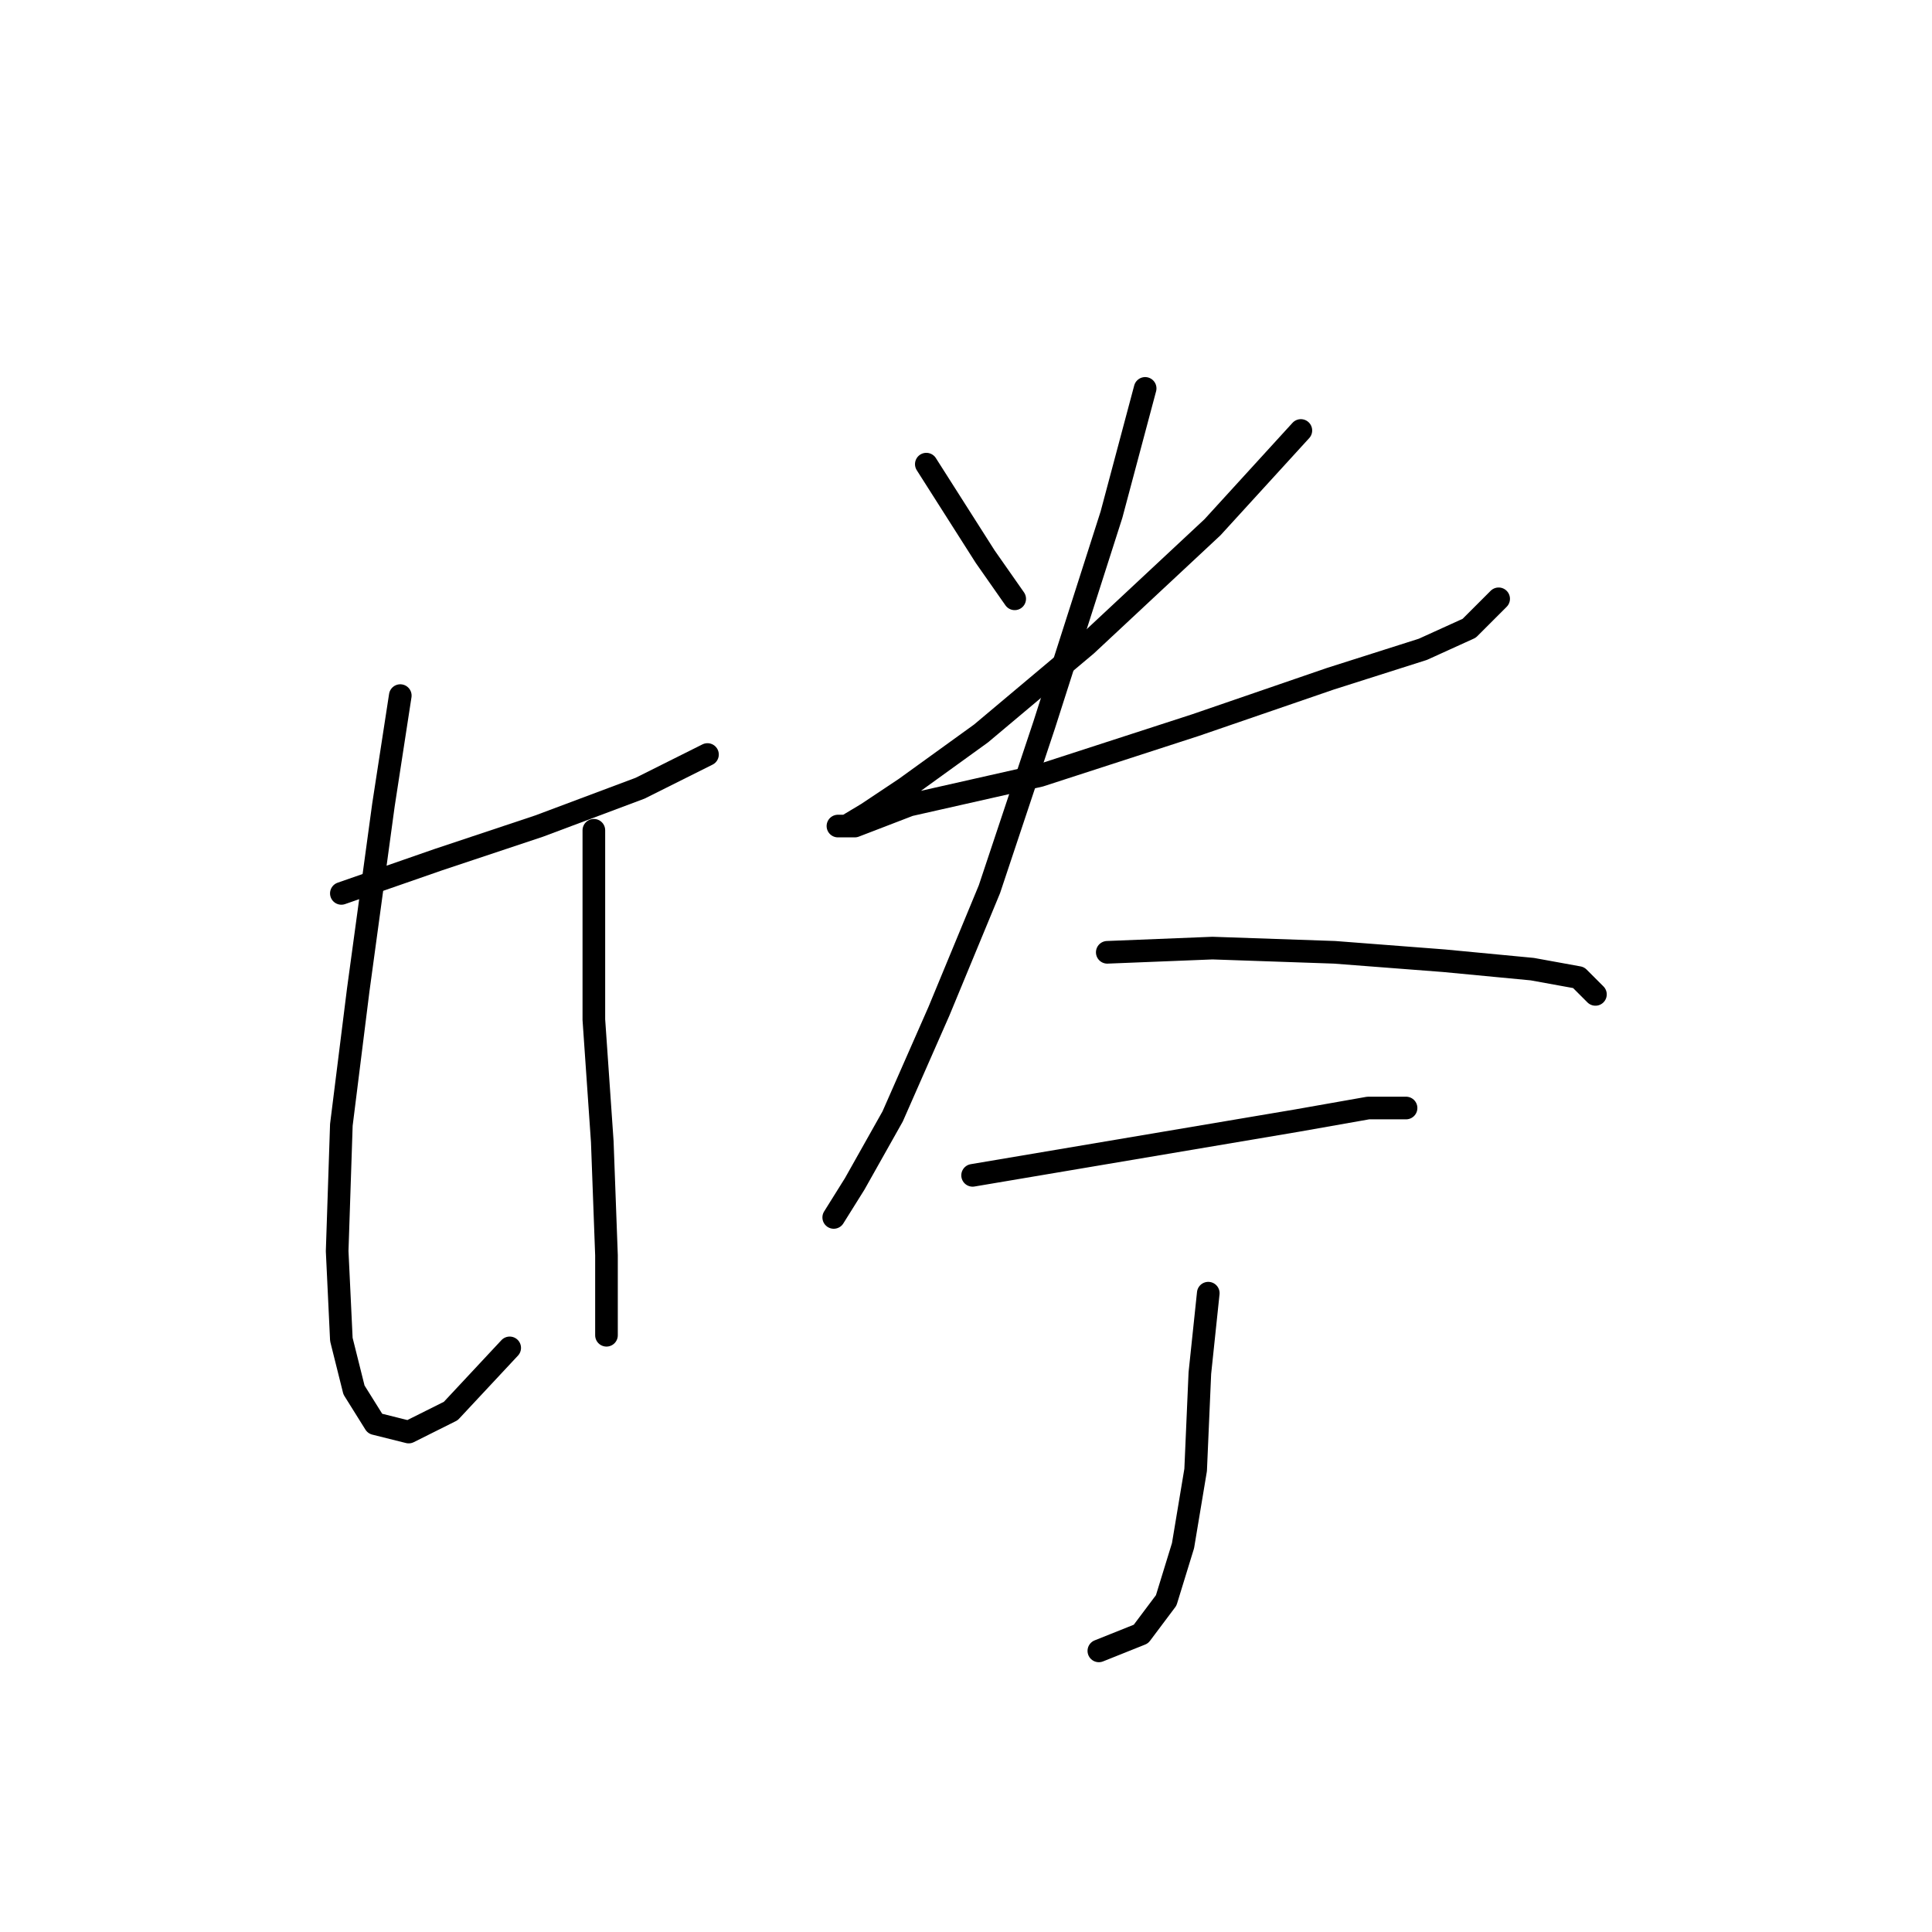 <?xml version="1.0" standalone="no"?>
    <svg width="256" height="256" xmlns="http://www.w3.org/2000/svg" version="1.1">
    <polyline stroke="black" stroke-width="3" stroke-linecap="round" fill="transparent" stroke-linejoin="round" points="45.232 118.379 58.058 113.918 71.44 109.457 84.823 104.439 93.745 99.978 93.745 99.978 " />
        <polyline stroke="black" stroke-width="3" stroke-linecap="round" fill="transparent" stroke-linejoin="round" points="53.039 92.171 50.808 106.669 47.463 131.204 45.232 149.048 44.675 165.777 45.232 177.487 46.905 184.178 49.693 188.639 54.154 189.754 59.73 186.966 67.537 178.602 67.537 178.602 " />
        <polyline stroke="black" stroke-width="3" stroke-linecap="round" fill="transparent" stroke-linejoin="round" points="78.689 110.015 78.689 135.108 79.805 151.279 80.362 166.334 80.362 176.929 80.362 176.929 " />
        <polyline stroke="black" stroke-width="3" stroke-linecap="round" fill="transparent" stroke-linejoin="round" points="122.742 61.502 126.645 67.636 130.548 73.769 134.452 79.346 134.452 79.346 " />
        <polyline stroke="black" stroke-width="3" stroke-linecap="round" fill="transparent" stroke-linejoin="round" points="172.37 57.041 160.66 69.866 143.931 85.479 129.991 97.189 119.953 104.439 114.935 107.784 112.147 109.457 111.031 109.457 113.262 109.457 120.511 106.669 137.797 102.766 158.429 96.074 176.273 89.94 188.541 86.037 194.675 83.249 198.578 79.346 198.578 79.346 " />
        <polyline stroke="black" stroke-width="3" stroke-linecap="round" fill="transparent" stroke-linejoin="round" points="151.738 51.465 147.277 68.193 138.355 96.074 131.106 117.821 124.414 133.992 118.281 147.933 113.262 156.855 110.474 161.316 110.474 161.316 " />
        <polyline stroke="black" stroke-width="3" stroke-linecap="round" fill="transparent" stroke-linejoin="round" points="146.719 126.186 160.66 125.628 176.831 126.186 191.329 127.301 203.039 128.416 209.173 129.531 211.403 131.762 211.403 131.762 " />
        <polyline stroke="black" stroke-width="3" stroke-linecap="round" fill="transparent" stroke-linejoin="round" points="128.875 155.74 171.812 148.491 181.292 146.818 186.31 146.818 186.31 146.818 186.31 146.818 " />
        <polyline stroke="black" stroke-width="3" stroke-linecap="round" fill="transparent" stroke-linejoin="round" points="160.102 171.353 158.987 181.948 158.429 194.773 156.756 204.81 154.526 212.059 151.18 216.52 145.604 218.751 145.604 218.751 " />
        </svg>
